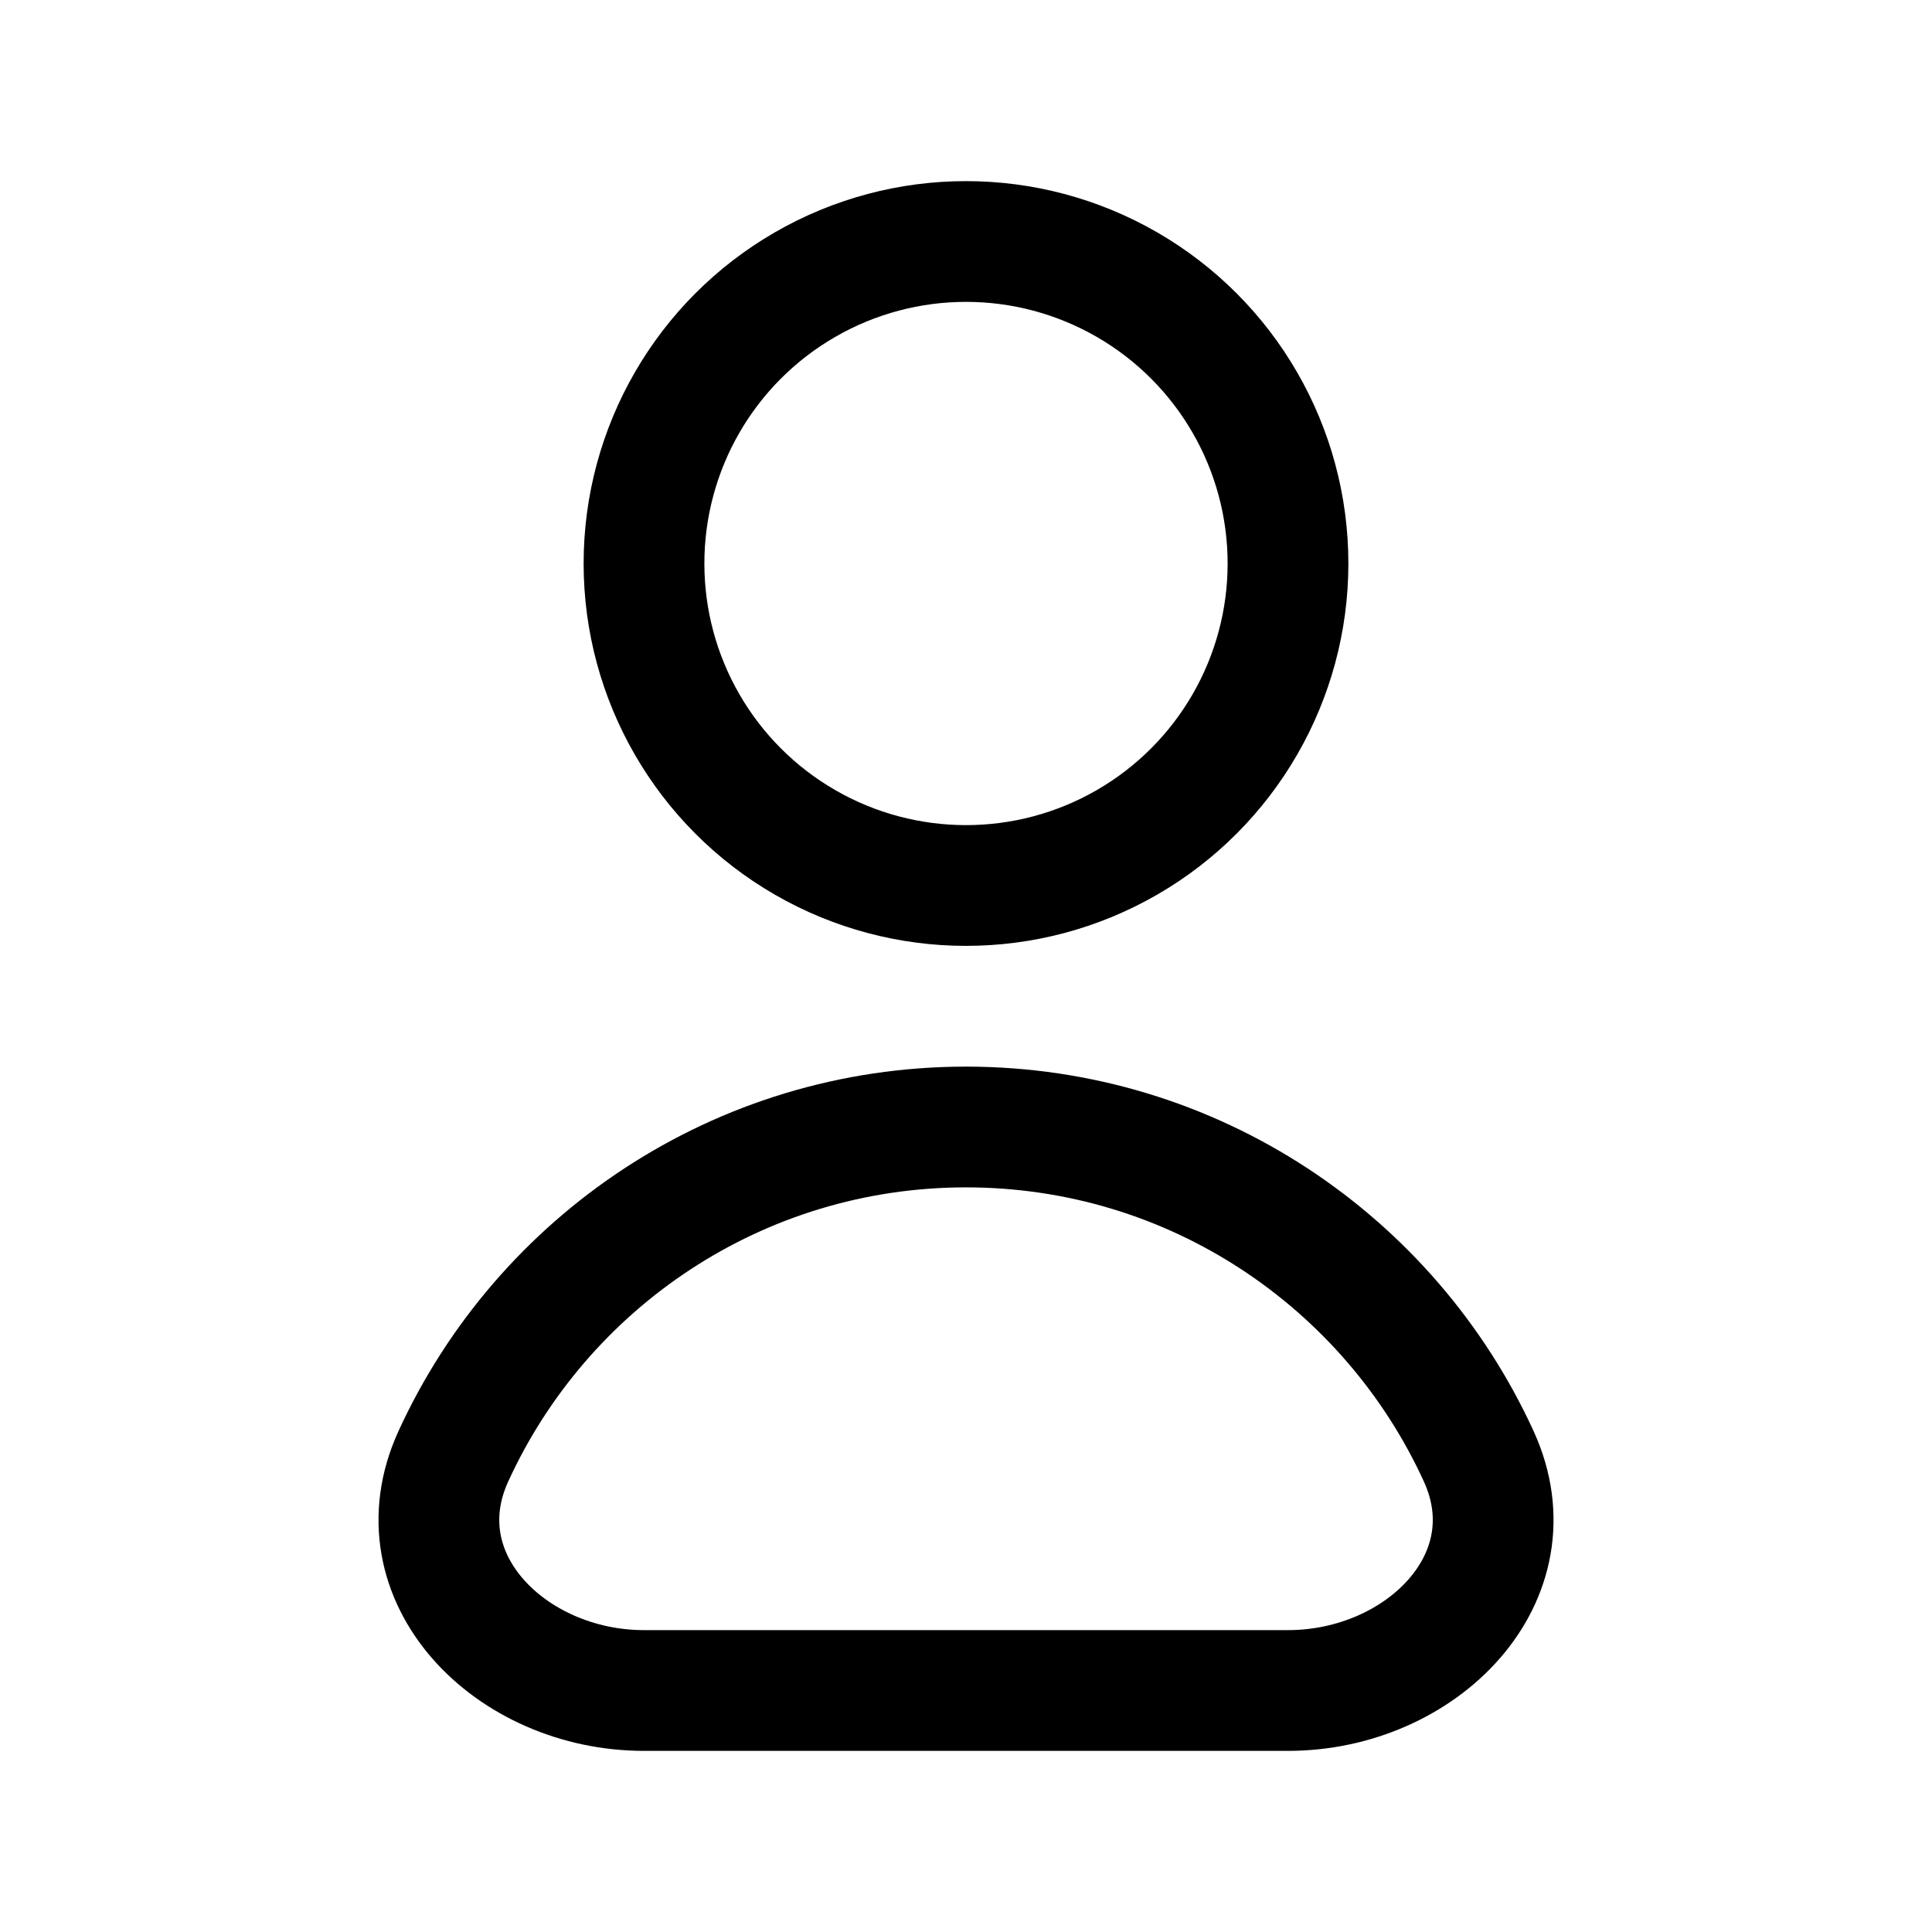 <svg width="24" height="24" viewBox="0 0 24 24" fill="none" xmlns="http://www.w3.org/2000/svg">
<circle cx="12" cy="7" r="4" stroke="black" stroke-width="1.5"/>
<path d="M12 14C9.172 14 6.736 15.677 5.632 18.09C4.942 19.597 6.343 21 8 21H16C17.657 21 19.058 19.597 18.369 18.09C17.264 15.677 14.828 14 12 14Z" stroke="black" stroke-width="1.5"/>
</svg>
